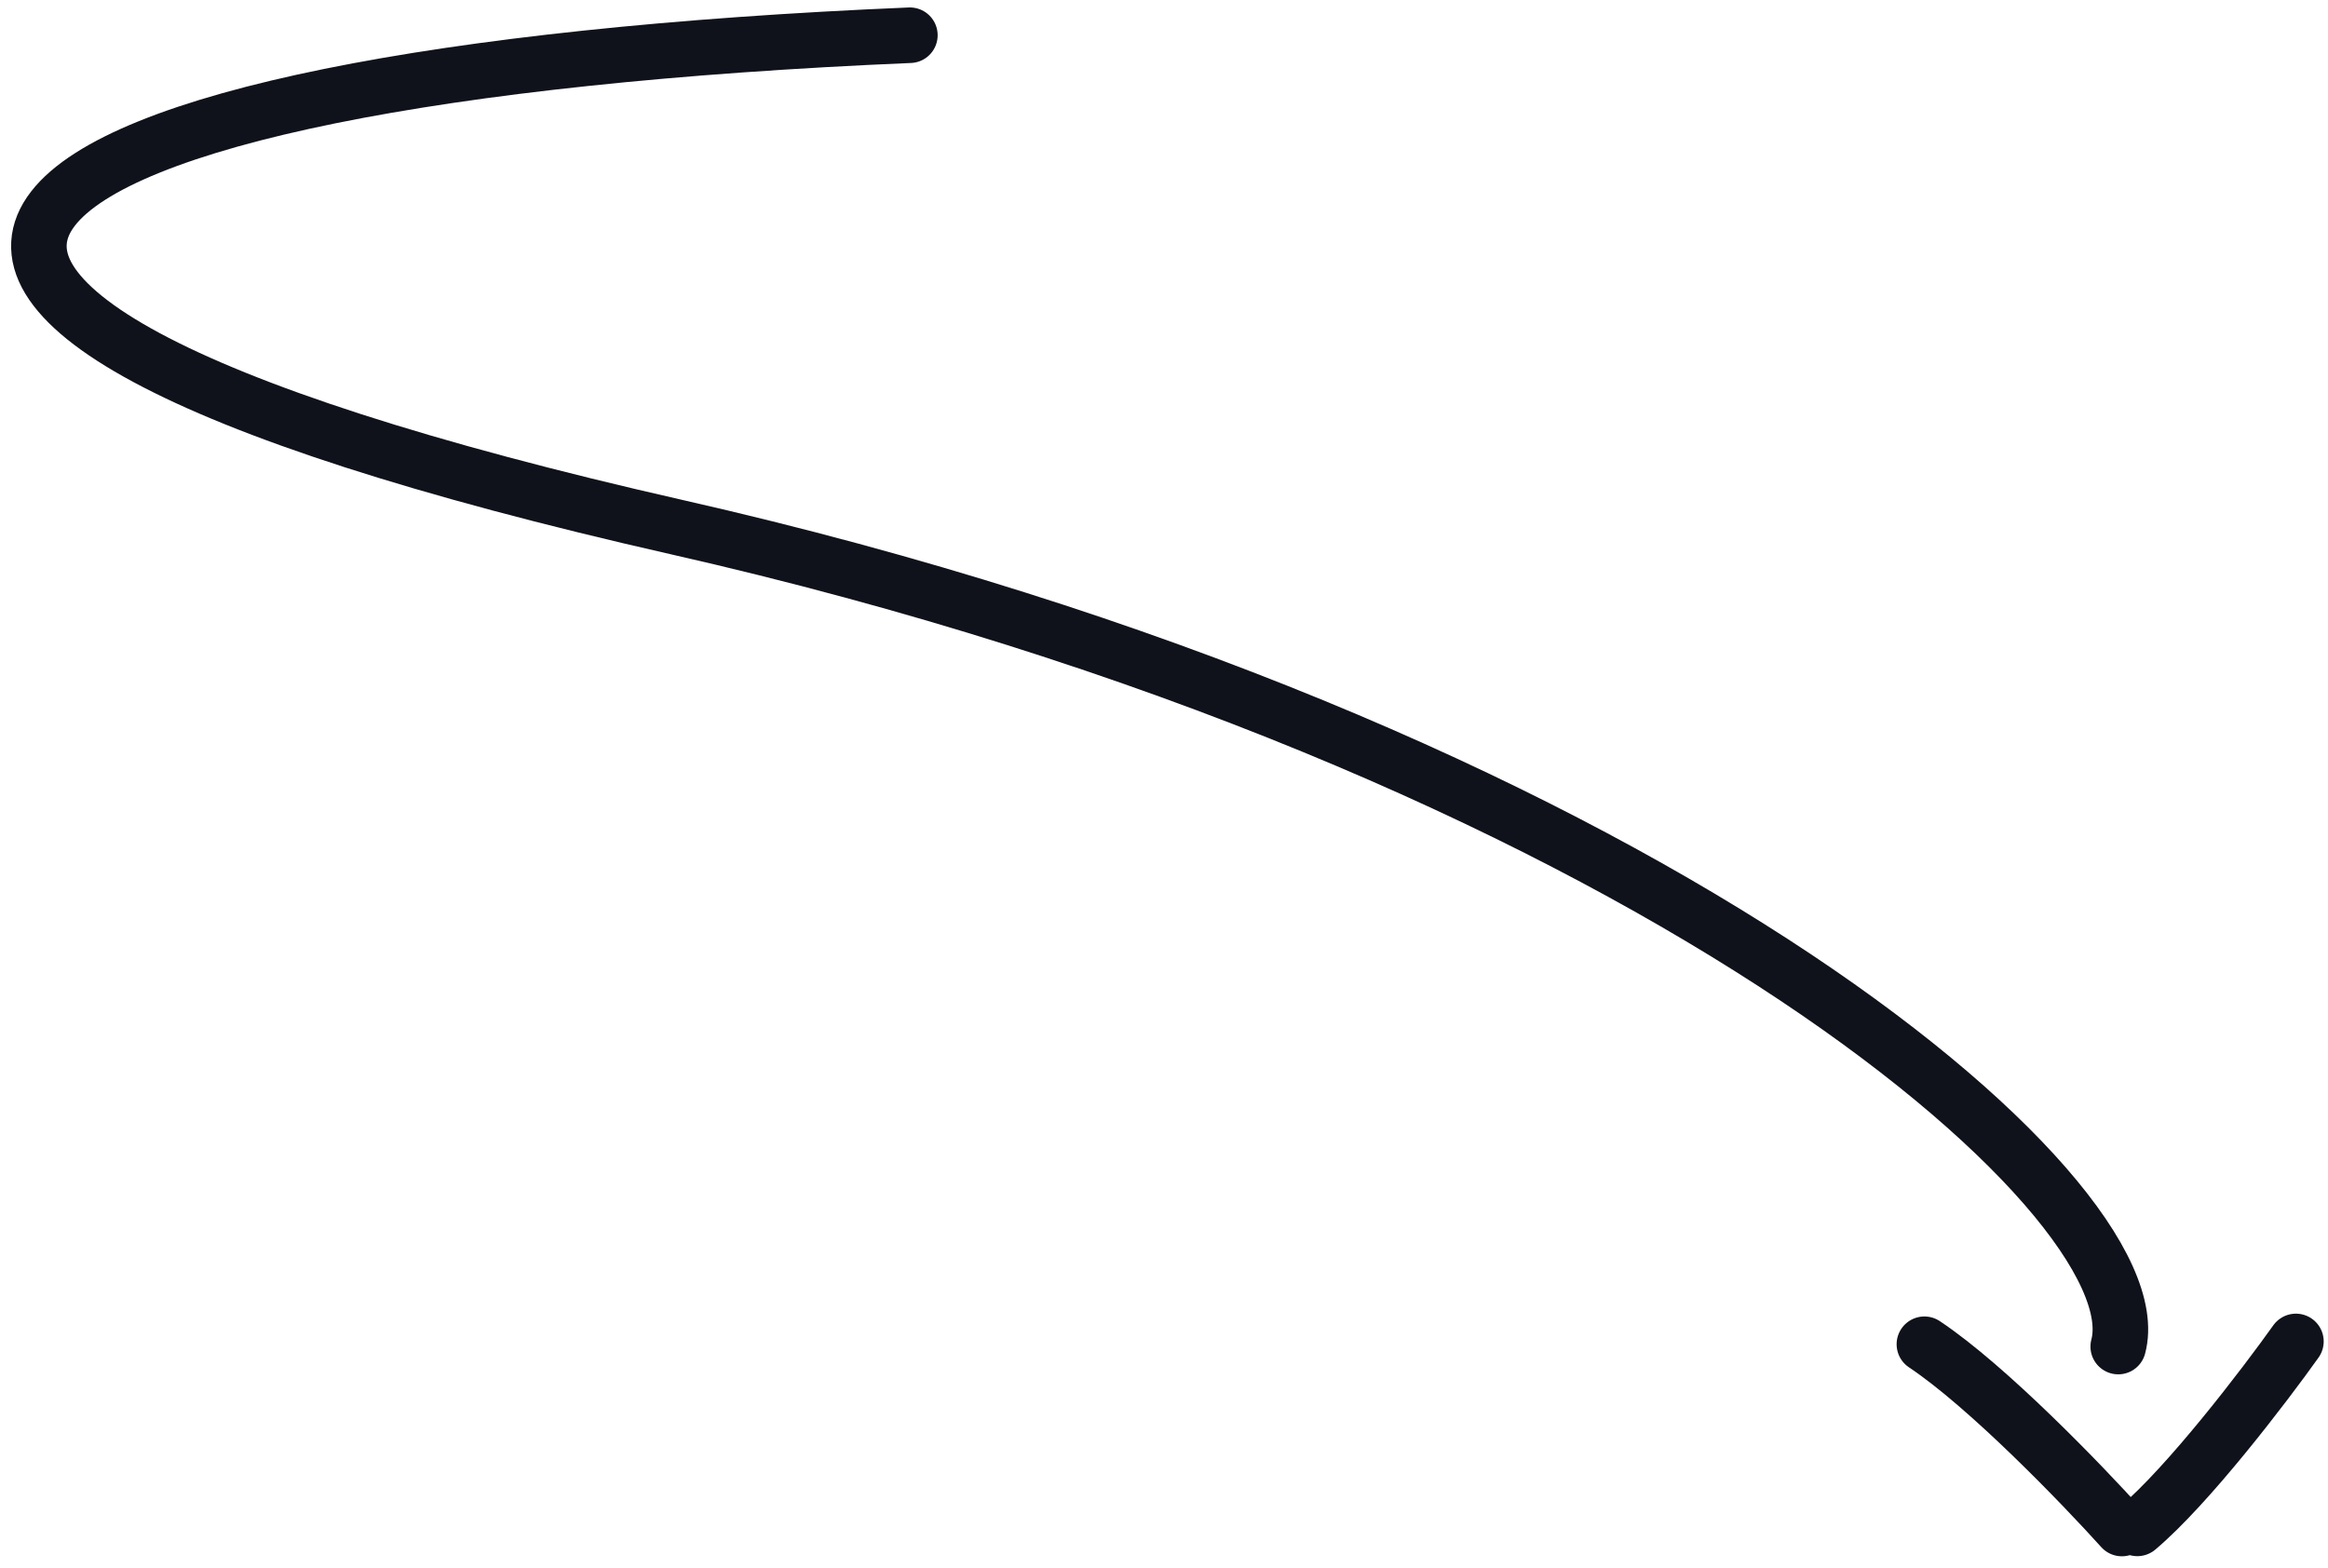 <svg width="187" height="126" viewBox="0 0 187 126" fill="none" xmlns="http://www.w3.org/2000/svg">
<path d="M170.15 108.174C173.375 96.108 131.444 59.836 54.379 42.351C-28.284 23.595 -2.855 6.036 73.087 2.83" stroke="#10121B" stroke-width="4.463" stroke-linecap="round"/>
<path d="M184.423 107.763C181.88 111.335 175.772 119.34 171.686 122.781" stroke="#10121B" stroke-width="4.463" stroke-linecap="round"/>
<path d="M170.443 122.791C167.266 119.262 159.646 111.361 154.58 107.988" stroke="#10121B" stroke-width="4.463" stroke-linecap="round"/>
</svg>
